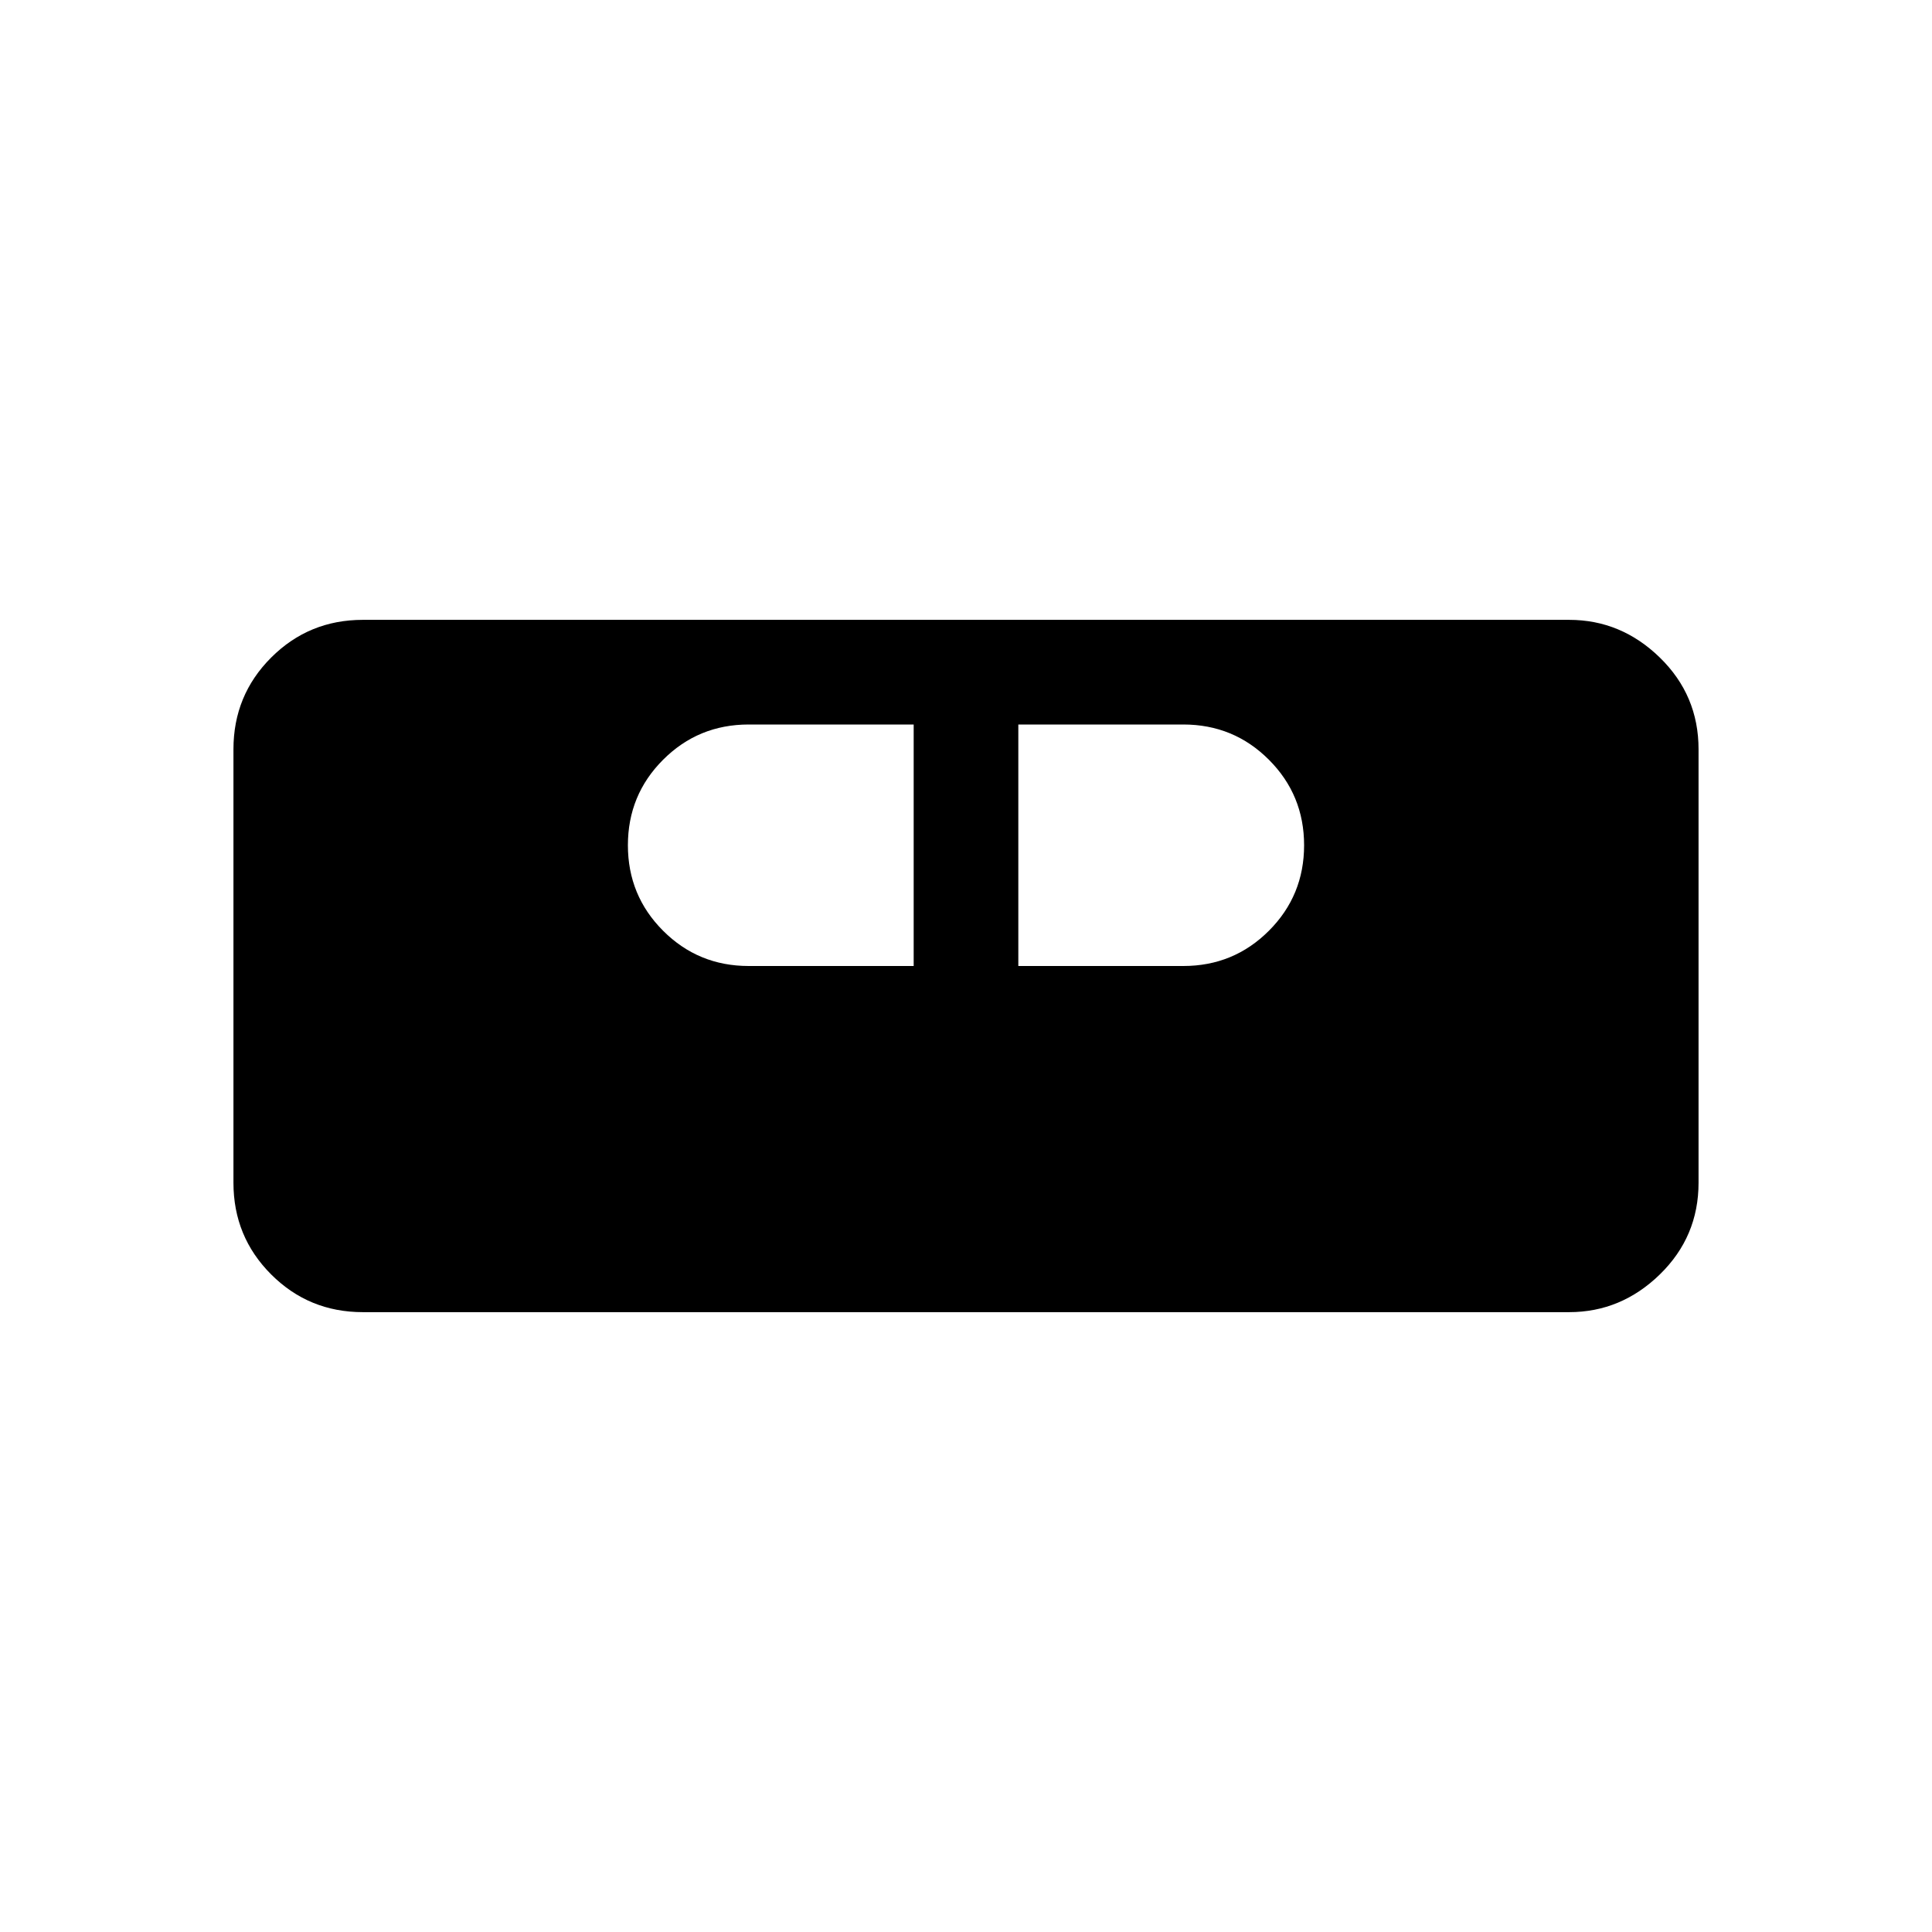 <svg xmlns="http://www.w3.org/2000/svg" height="20" viewBox="0 -960 960 960" width="20"><path d="M180.31-308q-26.83 0-45.57-18.74Q116-345.48 116-372.31v-215.38q0-26.83 18.74-45.57Q153.48-652 180.31-652h599.38q25.83 0 45.07 18.74Q844-614.52 844-587.69v215.38q0 26.83-19.24 45.57Q805.52-308 779.69-308H180.31ZM372-480h82v-120h-82q-25 0-42.5 17.5T312-540q0 25 17.5 42.5T372-480Zm134 0h82q25 0 42.5-17.5T648-540q0-25-17.5-42.5T588-600h-82v120Z"/></svg>